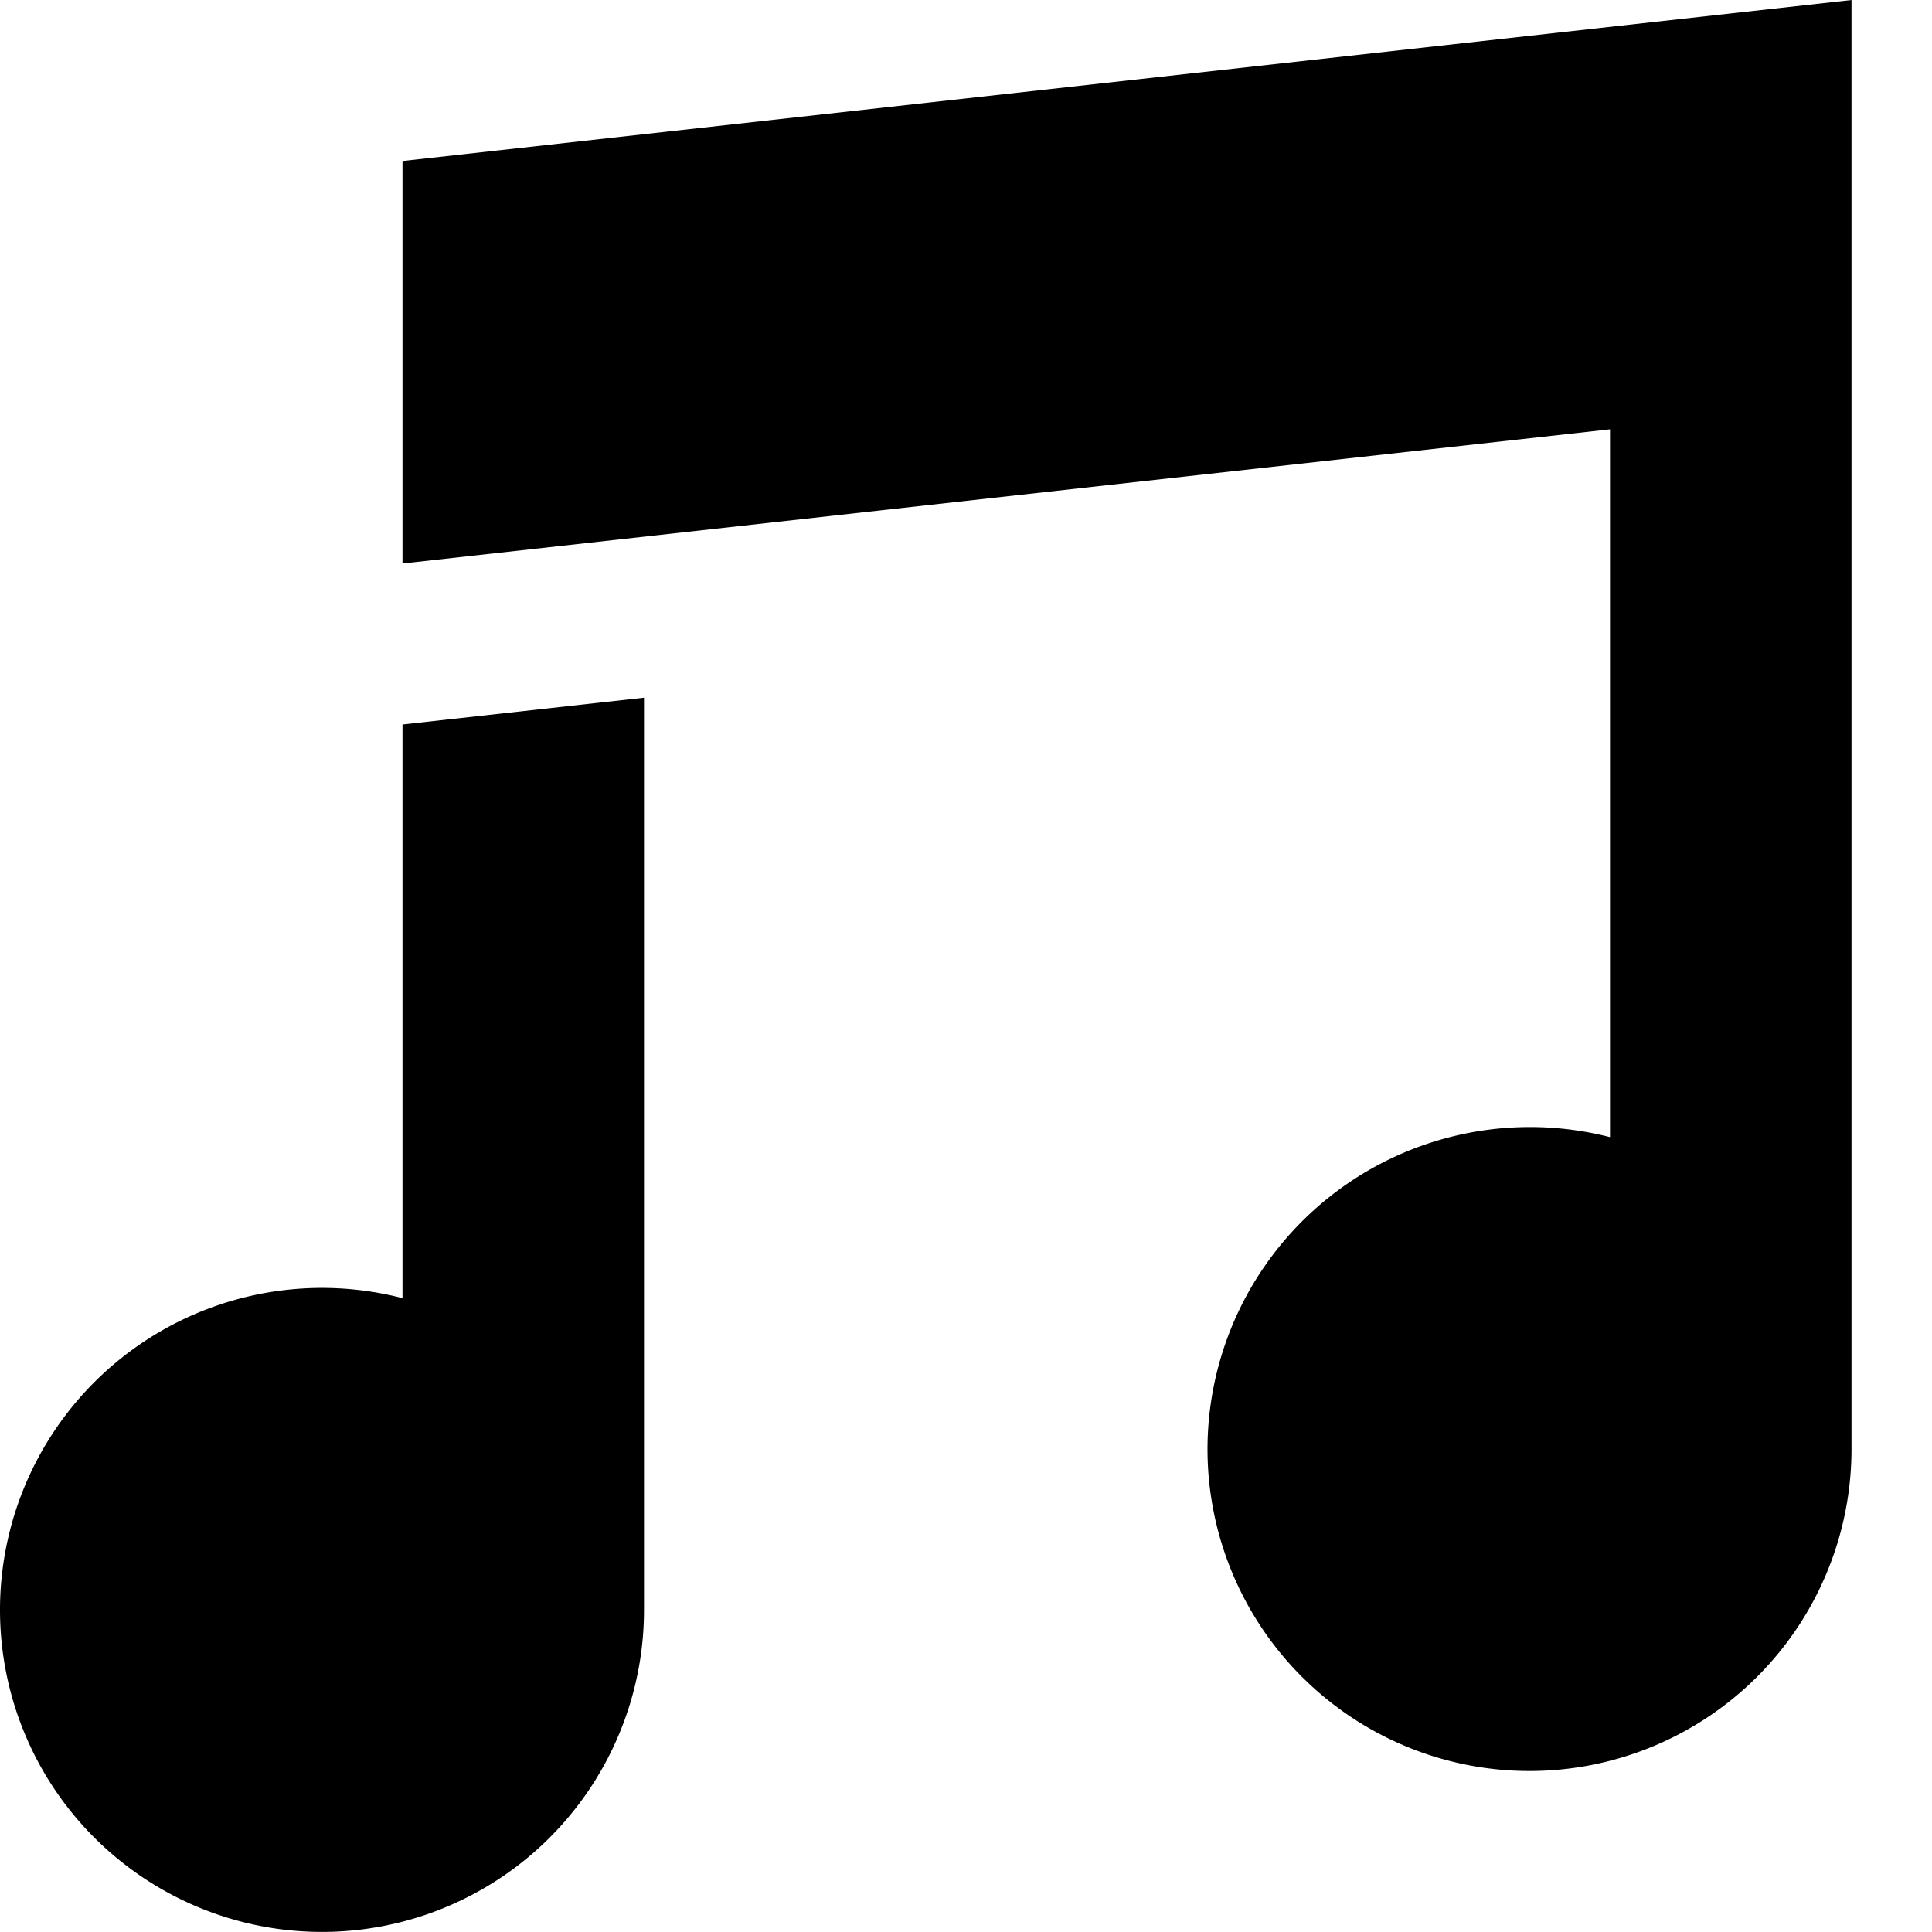 <svg xmlns="http://www.w3.org/2000/svg" width="24" height="24" fill="none"><path fill="currentColor" d="M23 0 5 2v5l15-1.667v8.793A4.005 4.005 0 0 0 15 18a4 4 0 1 0 8 0z"/><path fill="currentColor" d="M5 16.126V9l3-.333V20a4 4 0 1 1-3-3.874"/></svg>